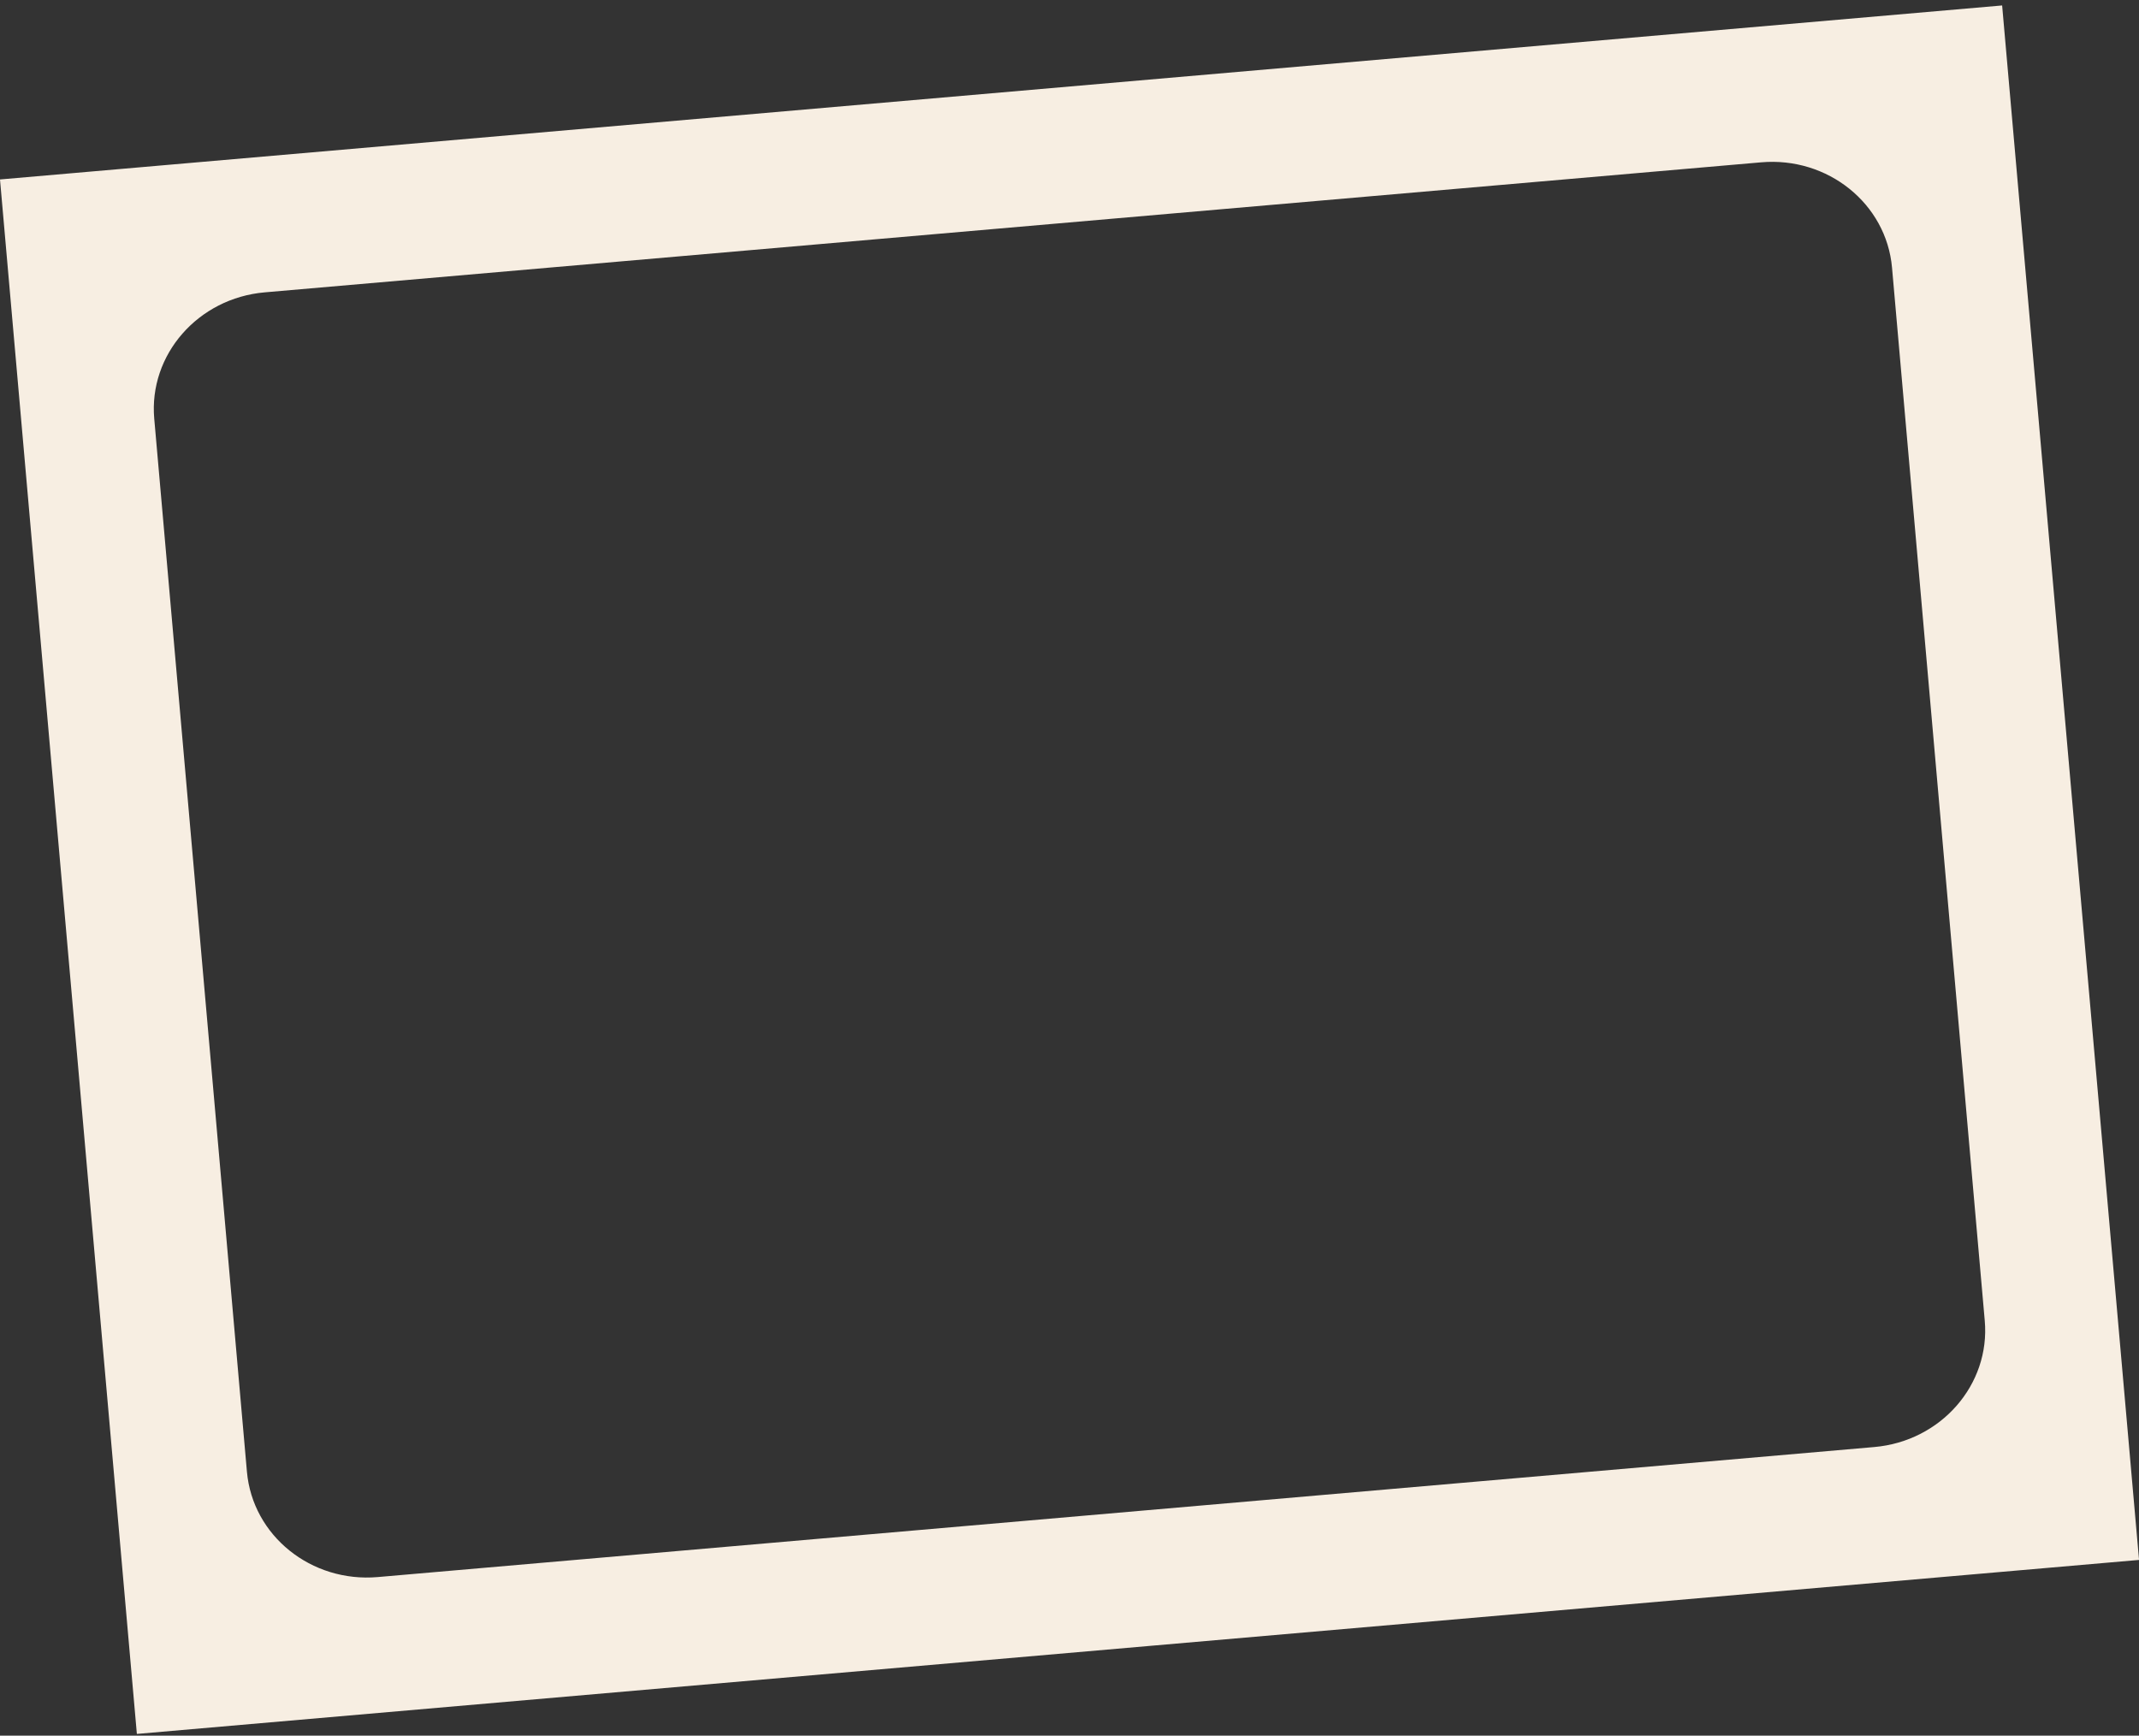 <svg width="297" height="241" viewBox="0 0 297 241" fill="none" xmlns="http://www.w3.org/2000/svg">
<rect x="0" y="0" width="297" height="241" fill="#333333" stroke="none"/>
<path d="M260.242 200.923L205.349 205.692L52.463 218.976C43.208 219.781 35.073 213.231 34.286 204.349L21.416 58.132C20.636 49.25 27.503 41.398 36.758 40.593L244.537 22.539C253.792 21.735 261.927 28.285 262.708 37.167L275.584 183.384C276.364 192.266 269.497 200.118 260.242 200.923ZM277.996 0.758L0 24.918L19.004 240.758L159.461 228.55L297.006 216.597L277.996 0.758Z" fill="#F7EEE2"/>
</svg>
